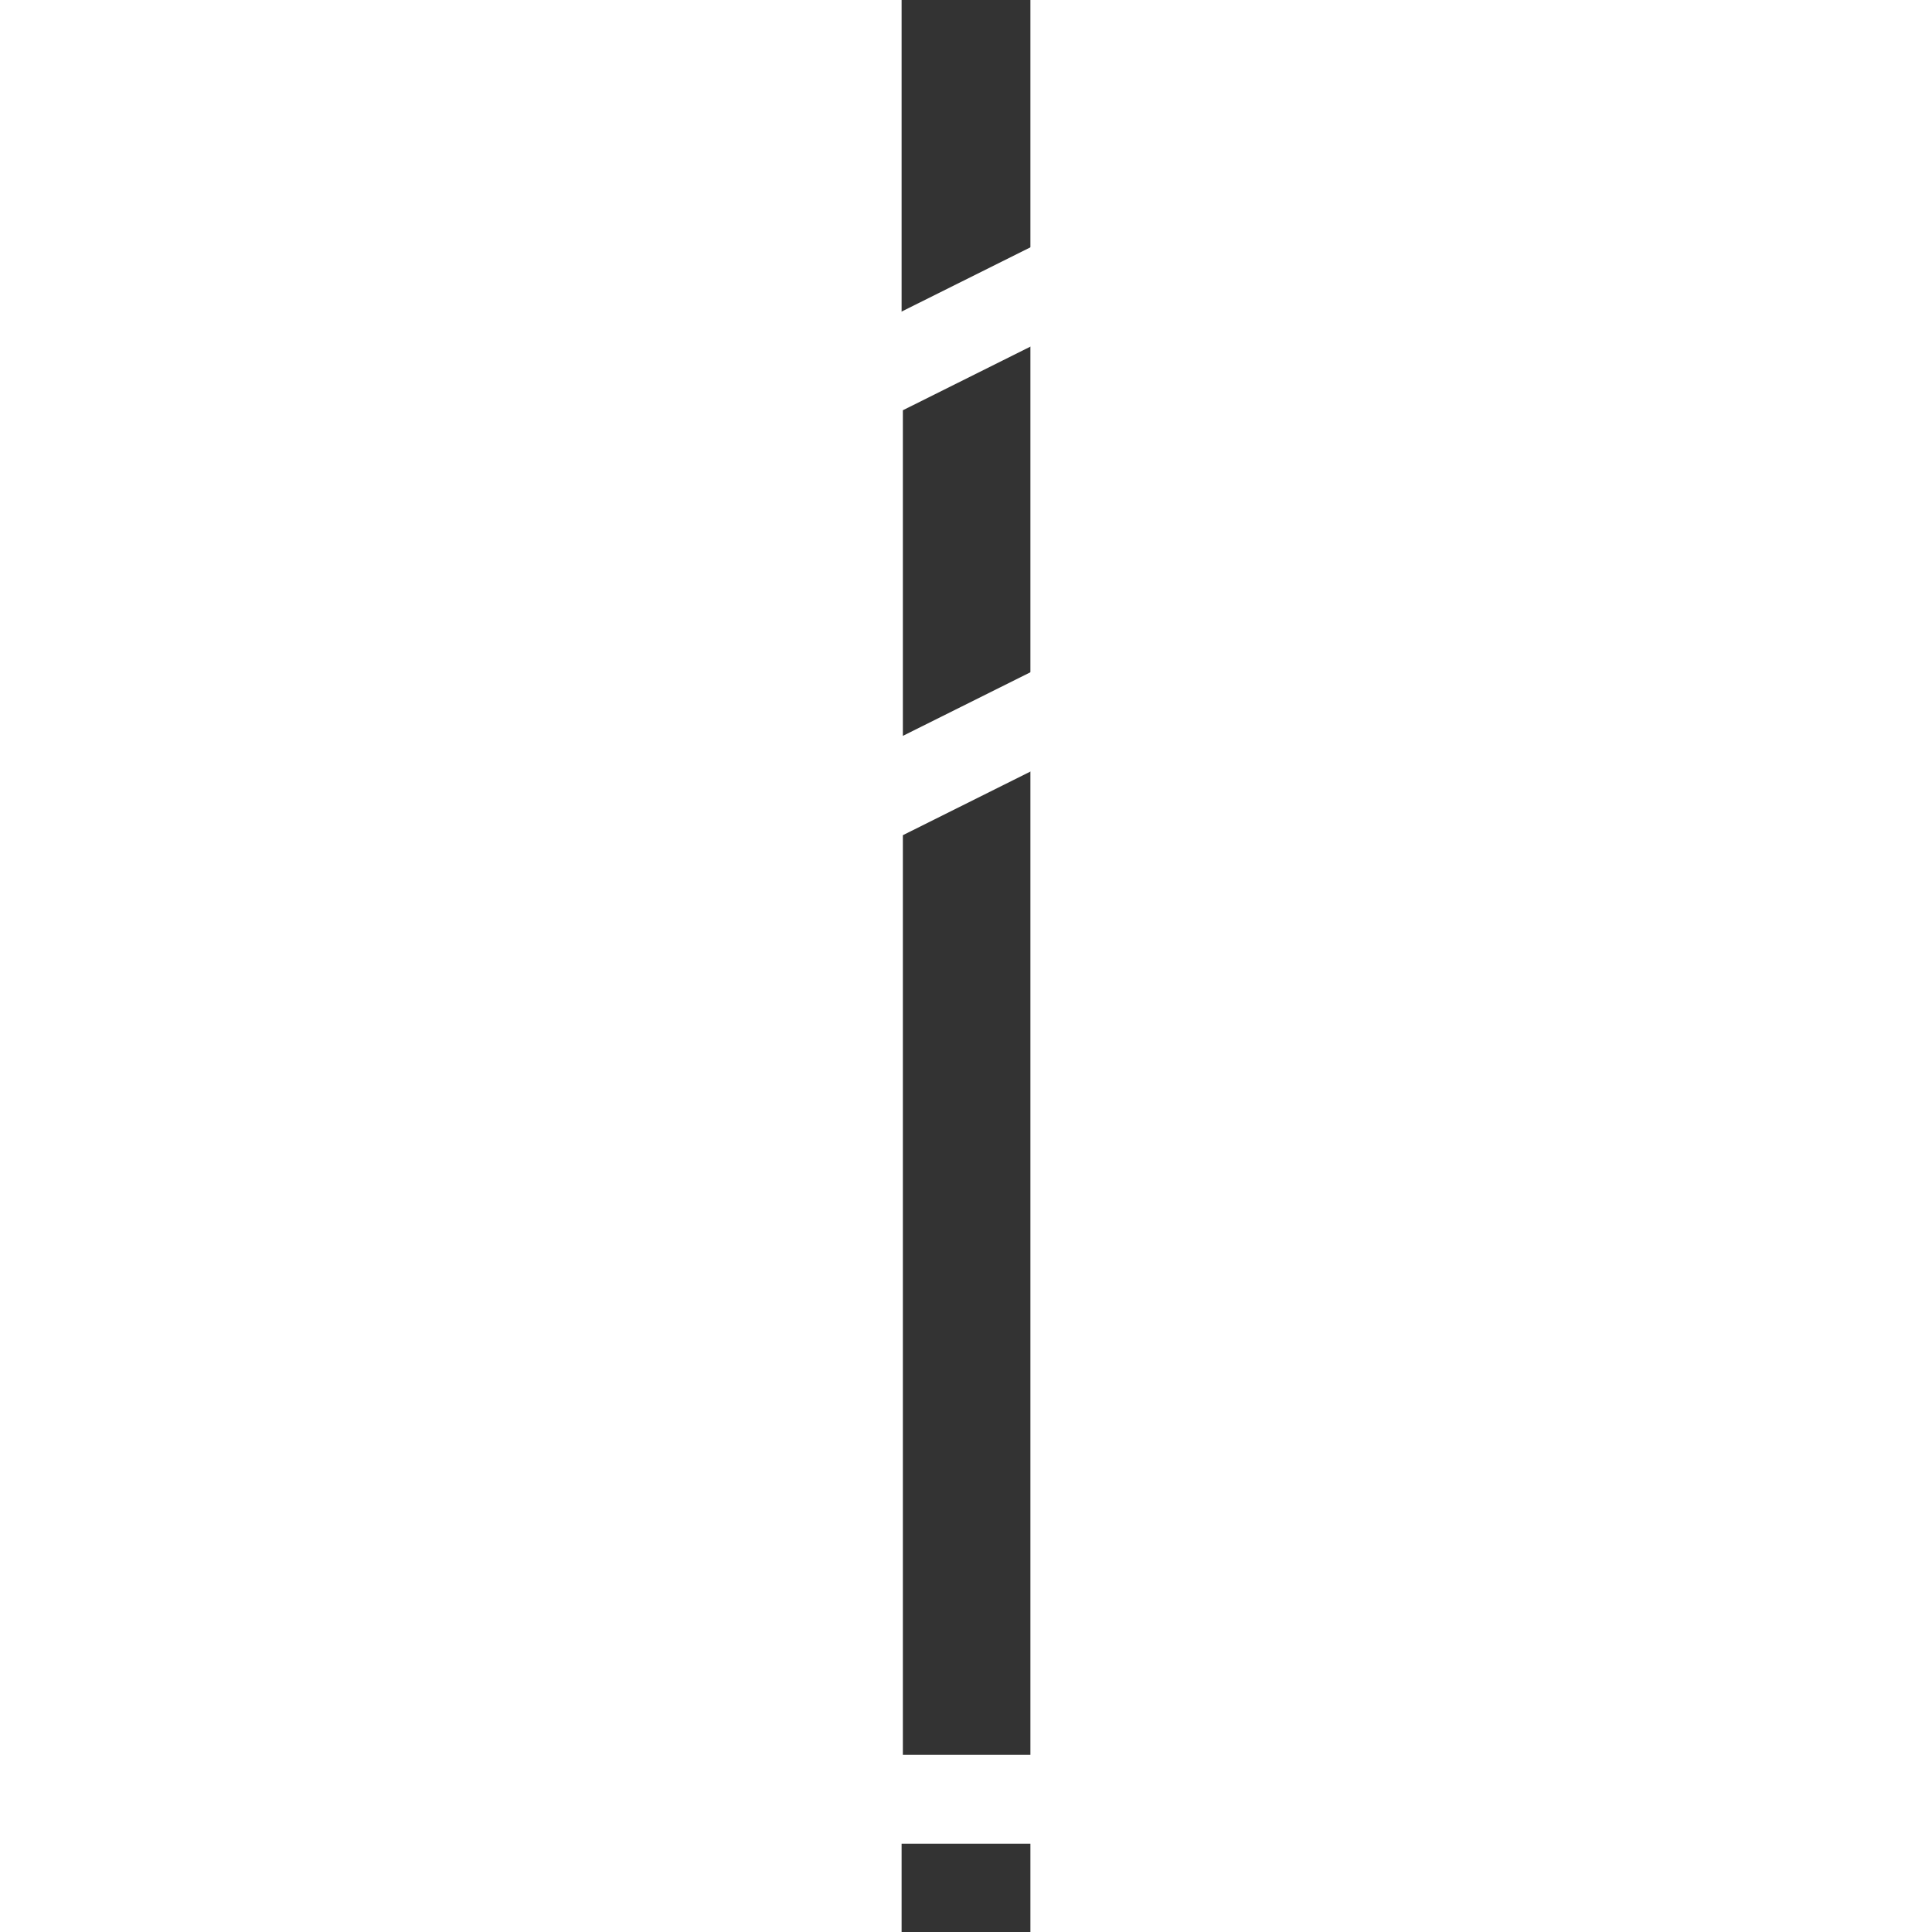 <?xml version="1.0" encoding="UTF-8"?><svg xmlns="http://www.w3.org/2000/svg" xmlns:xlink="http://www.w3.org/1999/xlink" width="375" zoomAndPan="magnify" viewBox="180 80 10 150" height="375" preserveAspectRatio="xMidYMid meet" version="1.0"><rect x="180" y="80" width="10" height="150" fill="#333333" stroke="none"/><defs><clipPath id="clip-0"><path d="M 132.543 82.145 L 242.793 82.145 L 242.793 223.145 L 132.543 223.145 Z M 132.543 82.145 " clip-rule="nonzero"/></clipPath></defs><g clip-path="url(#clip-0)"><path fill="rgb(255, 255, 255)" d="M 180.098 216.246 L 195.234 216.246 L 195.234 137.293 L 180.098 144.844 Z M 242.793 223.145 L 217.285 223.145 L 217.285 93.301 L 180.098 111.852 L 180.098 137.133 L 202.148 126.137 L 202.148 223.145 L 173.184 223.145 L 173.184 148.289 L 158.047 155.84 L 158.047 223.145 L 132.539 223.145 L 132.539 216.246 L 151.133 216.246 L 151.133 151.578 L 173.184 140.582 L 173.184 107.59 L 224.199 82.145 L 224.199 216.246 L 242.793 216.246 L 242.793 223.145 " fill-opacity="1" fill-rule="nonzero"/></g></svg>